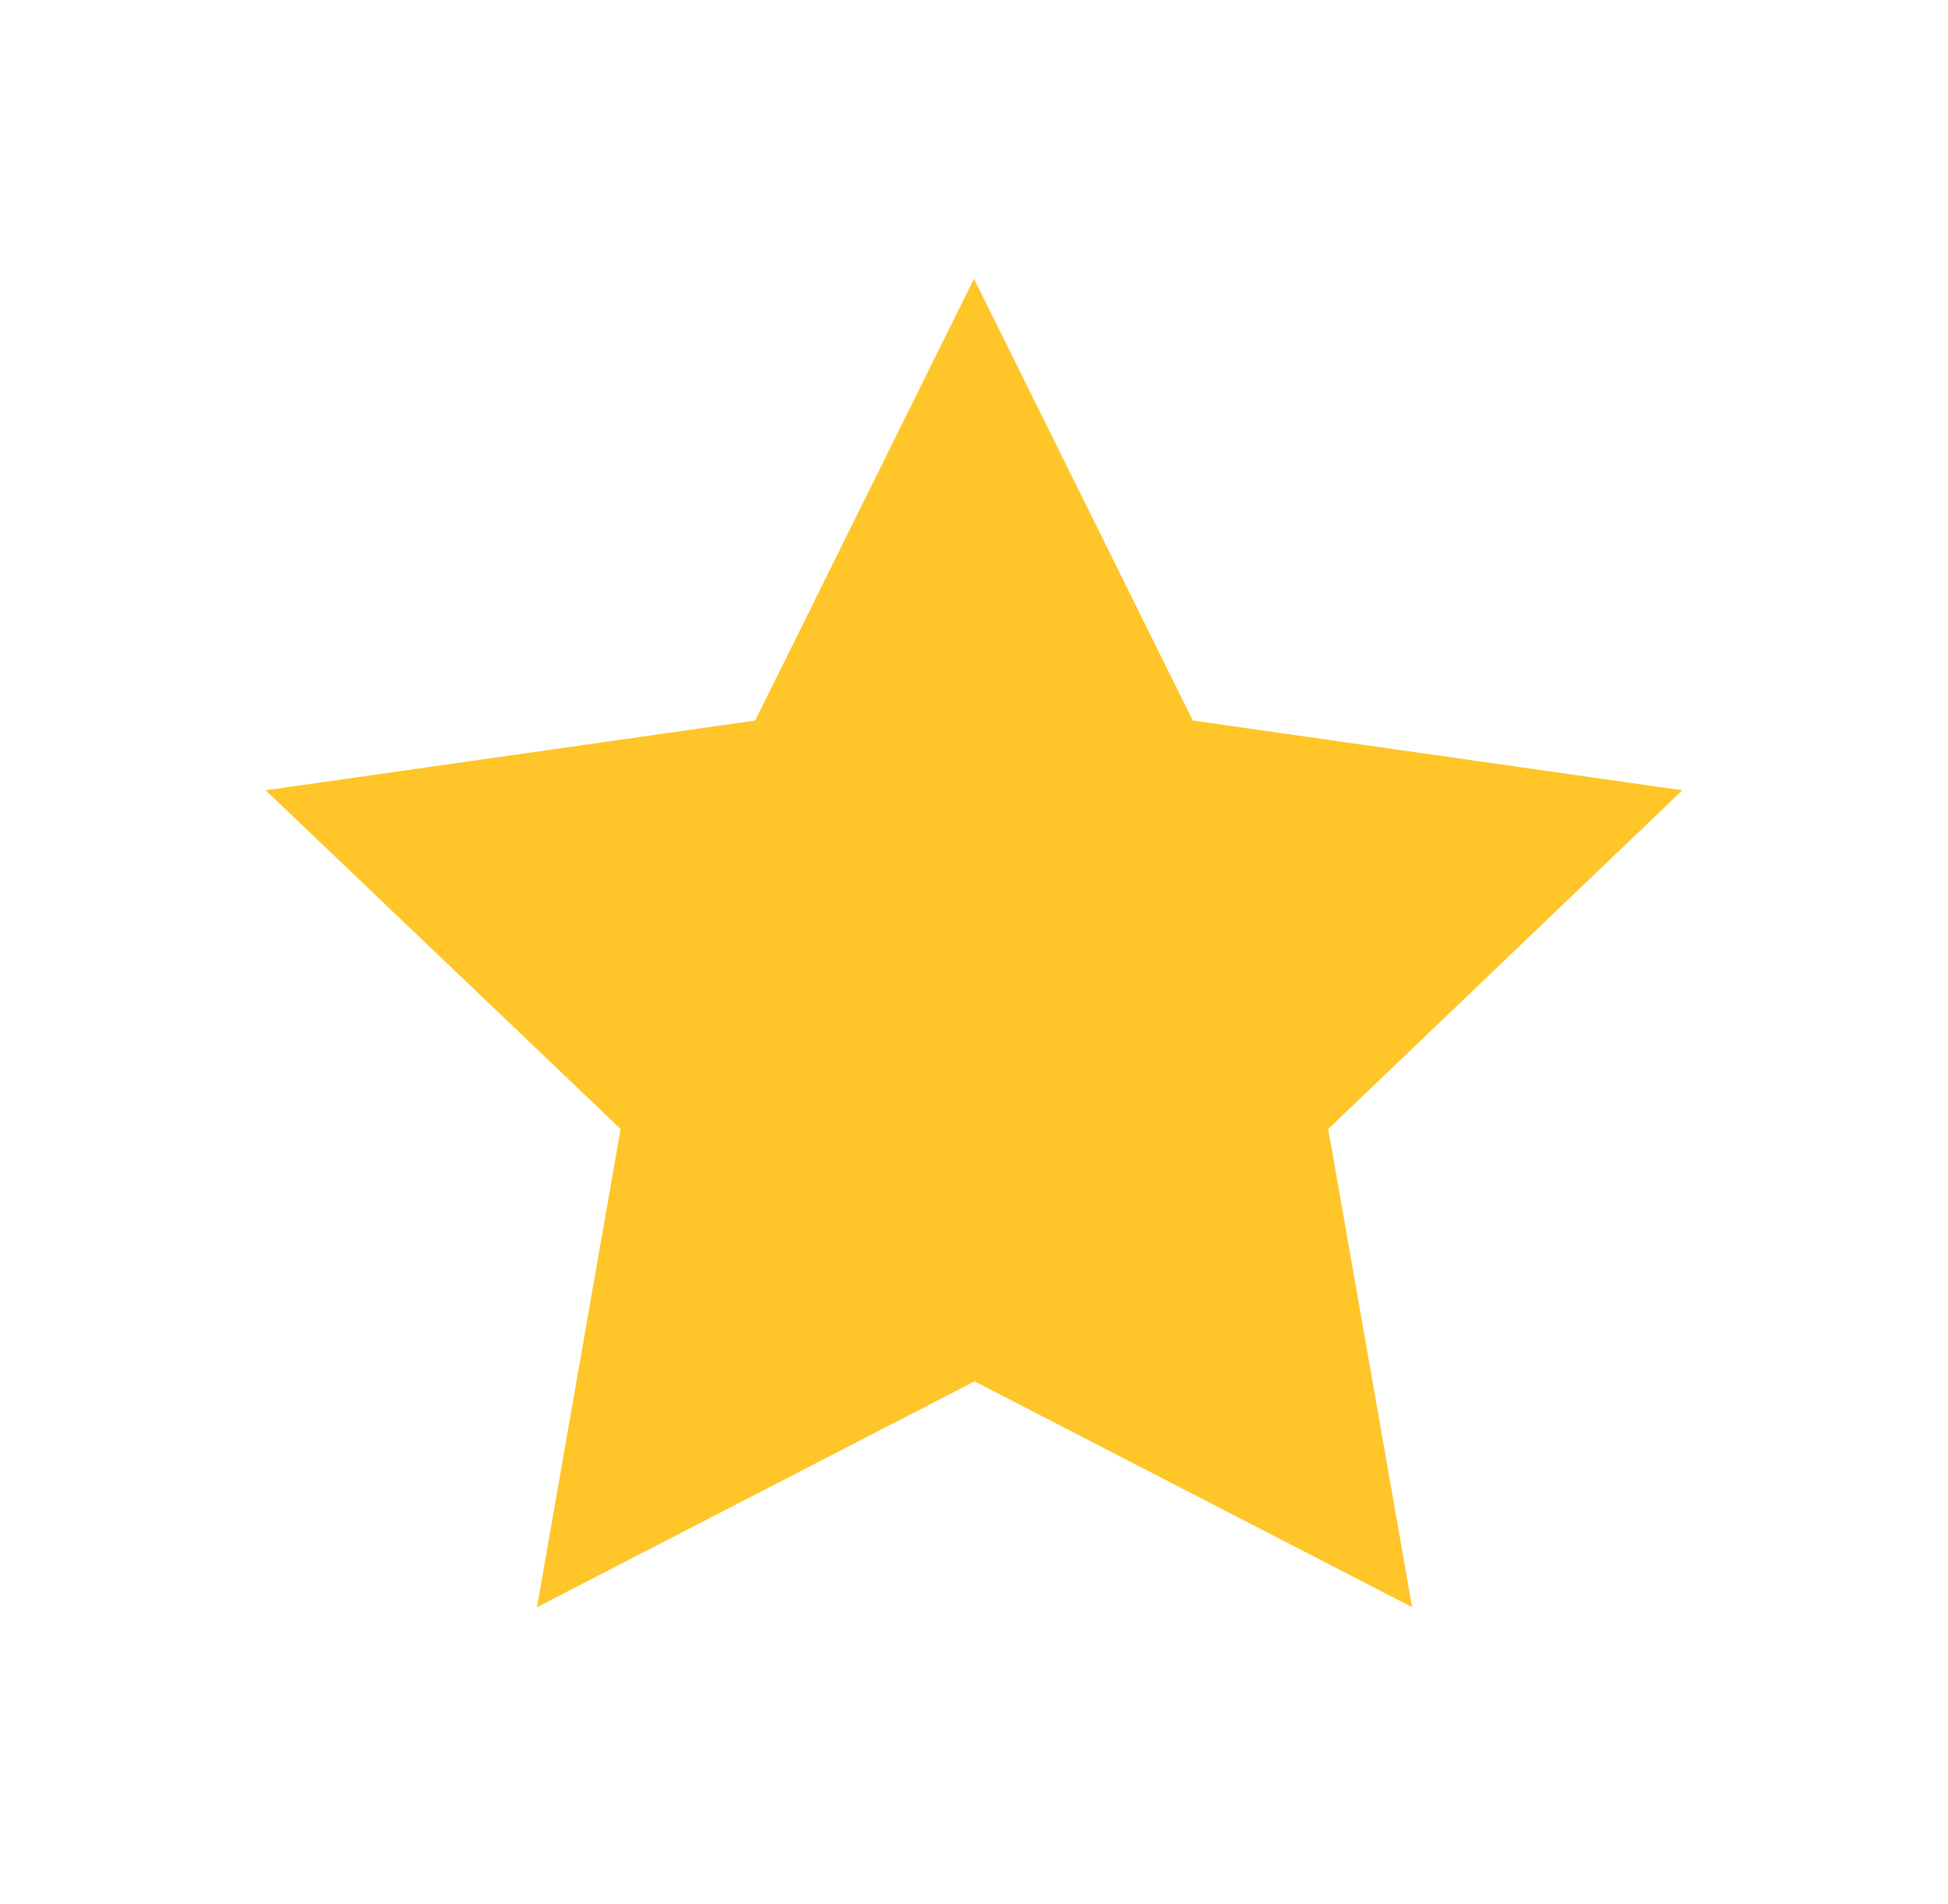<svg width="44" height="43" viewBox="0 0 44 43" fill="none" xmlns="http://www.w3.org/2000/svg">
<g filter="url(#filter0_d_963_3554)">
<path d="M29.509 23.787L31.229 33.593L22.242 28.956L22.012 28.838L21.783 28.956L12.795 33.594L14.51 23.787L14.556 23.524L14.363 23.339L7.091 16.402L17.129 14.972L17.39 14.935L17.506 14.699L22 5.627L26.494 14.699L26.61 14.935L26.871 14.972L36.911 16.402L29.656 23.34L29.463 23.524L29.509 23.787Z" fill="#FFC529" stroke="#FFC529"/>
</g>
<defs>
<filter id="filter0_d_963_3554" x="0.02" y="0.314" width="43.961" height="41.961" filterUnits="userSpaceOnUse" color-interpolation-filters="sRGB">
<feFlood flood-opacity="0" result="BackgroundImageFix"/>
<feColorMatrix in="SourceAlpha" type="matrix" values="0 0 0 0 0 0 0 0 0 0 0 0 0 0 0 0 0 0 127 0" result="hardAlpha"/>
<feOffset dy="1.794"/>
<feGaussianBlur stdDeviation="2.99"/>
<feColorMatrix type="matrix" values="0 0 0 0 1 0 0 0 0 0.773 0 0 0 0 0.161 0 0 0 0.4 0"/>
<feBlend mode="normal" in2="BackgroundImageFix" result="effect1_dropShadow_963_3554"/>
<feBlend mode="normal" in="SourceGraphic" in2="effect1_dropShadow_963_3554" result="shape"/>
</filter>
</defs>
</svg>
